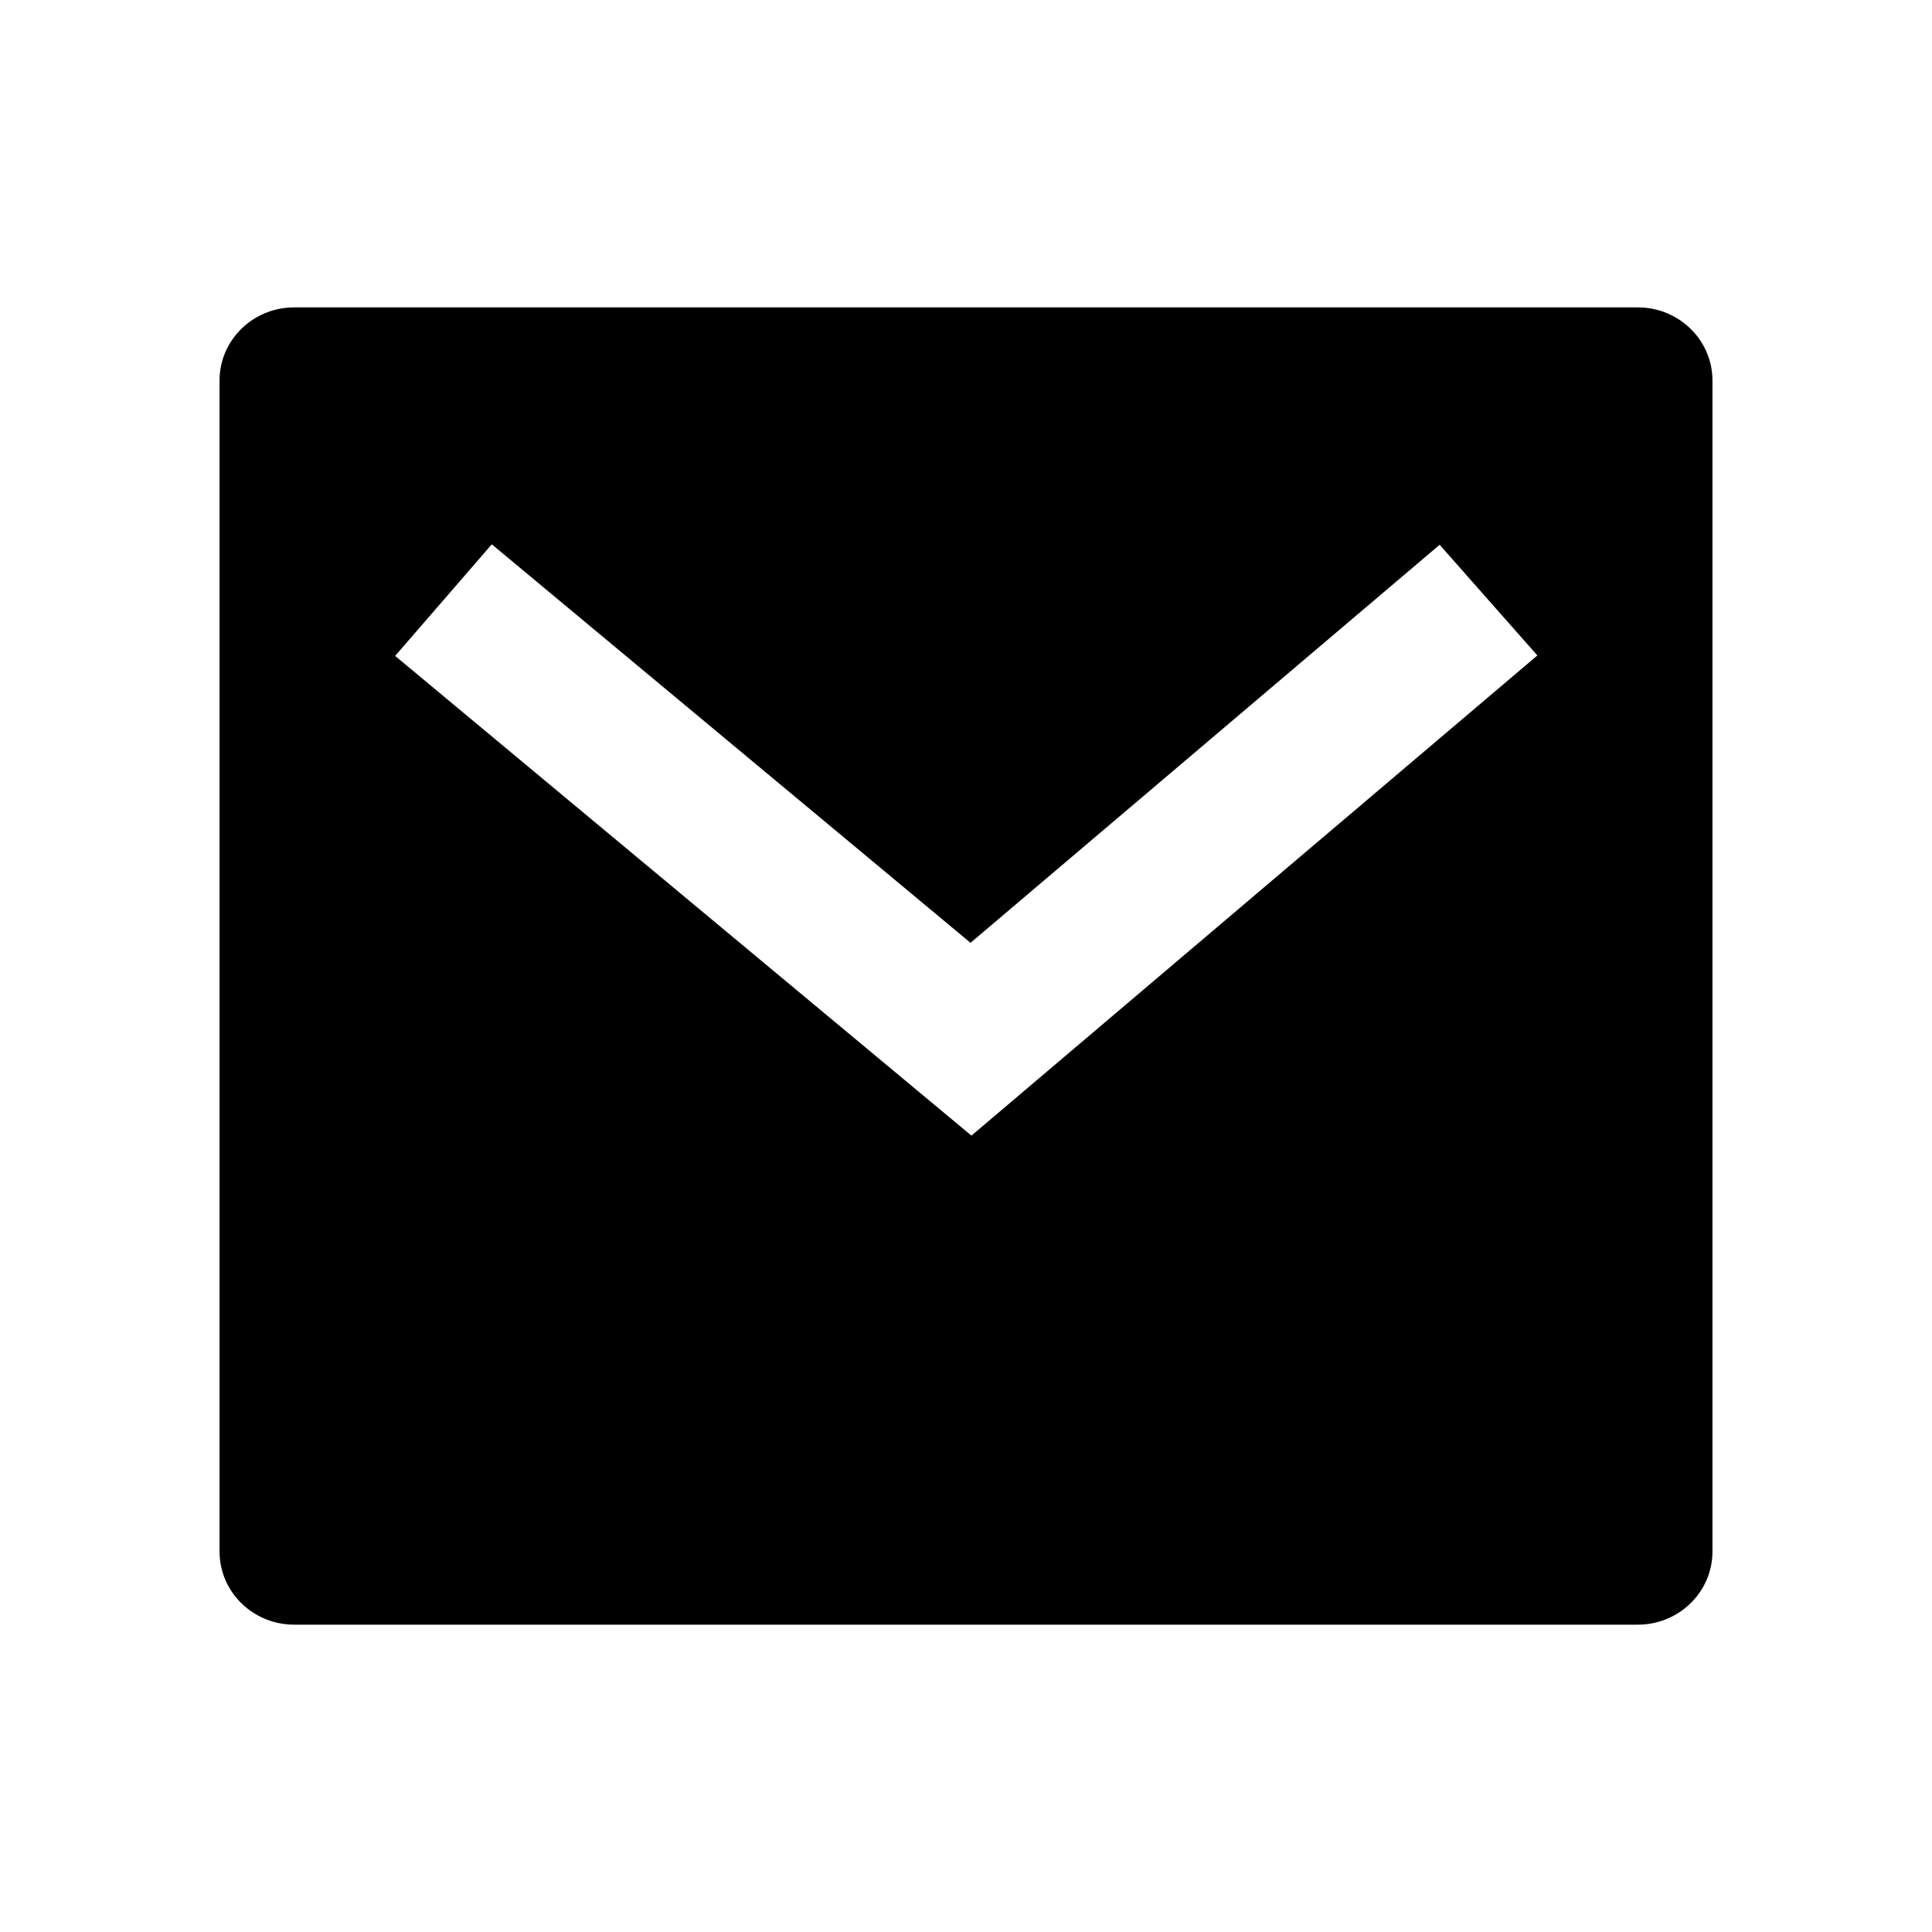 <svg width="38" height="38" viewBox="0 0 38 38" xmlns="http://www.w3.org/2000/svg">
<path d="M5.786 6.046H32.214C33.024 6.046 33.682 6.69 33.682 7.485V30.516C33.682 31.311 33.024 31.955 32.214 31.955H5.786C4.975 31.955 4.318 31.311 4.318 30.516V7.485C4.318 6.69 4.975 6.046 5.786 6.046ZM19.089 18.544L9.673 10.706L7.772 12.901L19.107 22.336L30.238 12.892L28.316 10.715L19.089 18.544Z" />
</svg>
